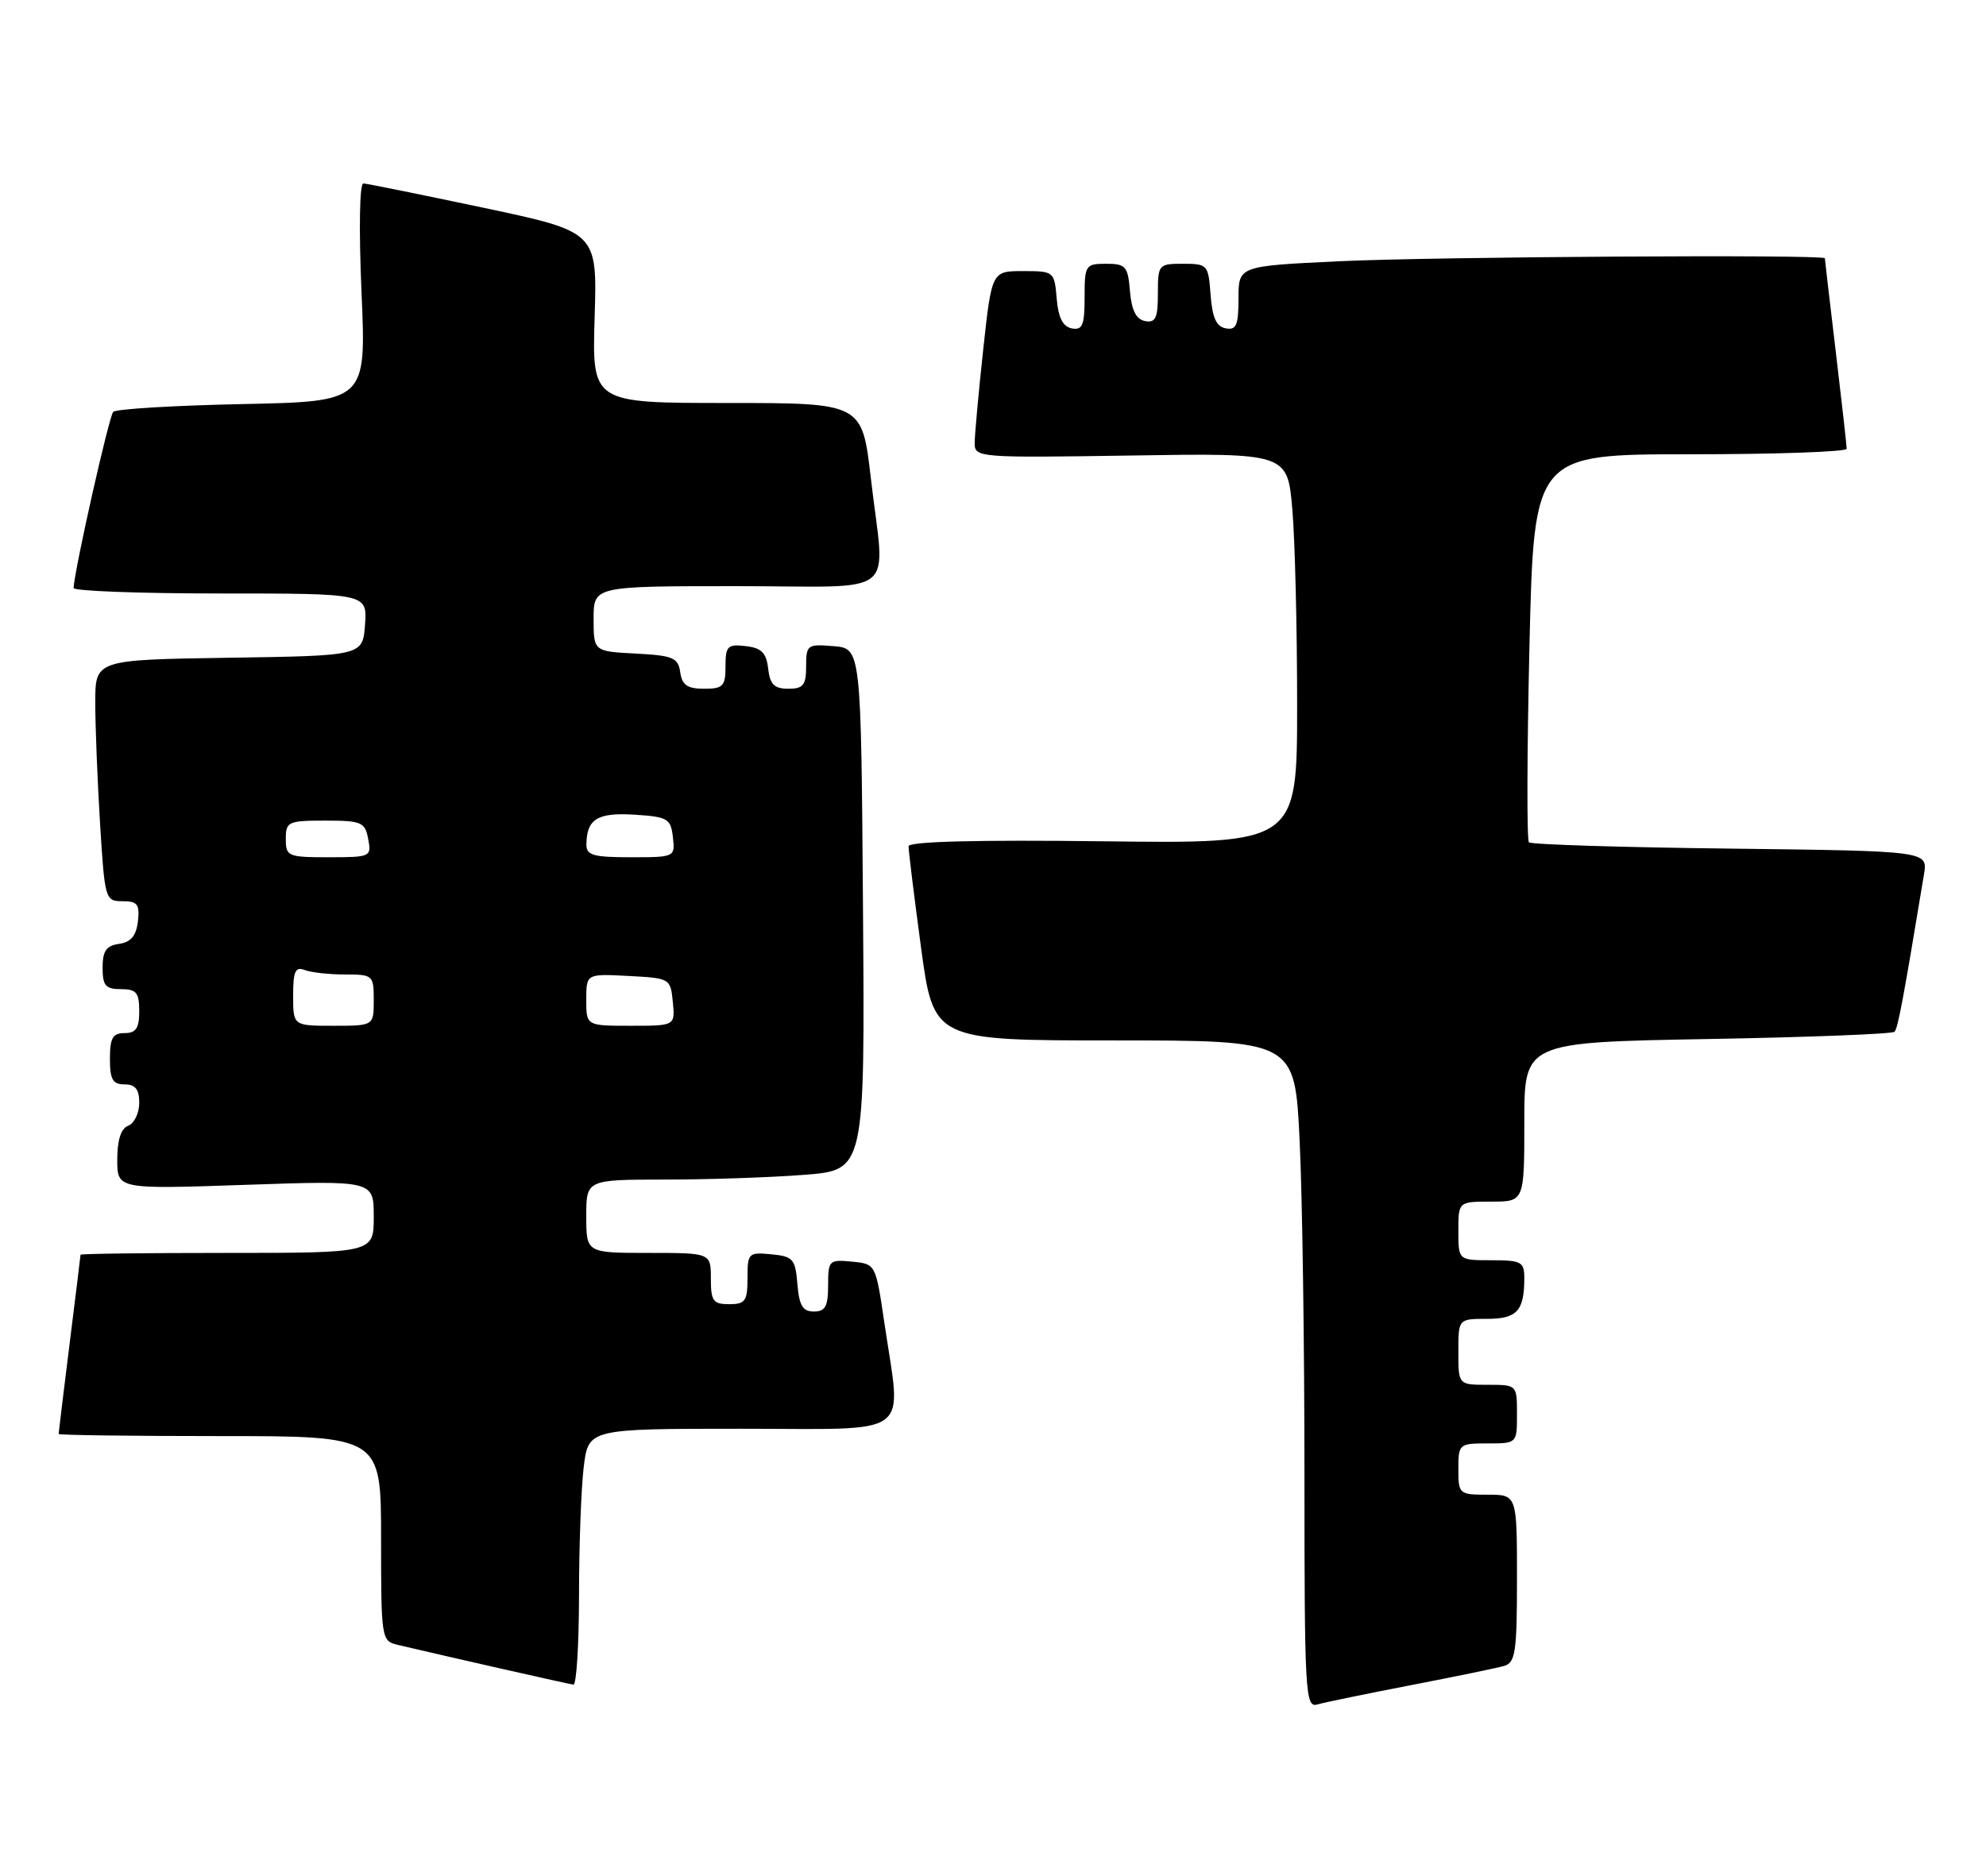 <?xml version="1.0" encoding="UTF-8" standalone="no"?>
<!DOCTYPE svg PUBLIC "-//W3C//DTD SVG 1.1//EN" "http://www.w3.org/Graphics/SVG/1.1/DTD/svg11.dtd" >
<svg xmlns="http://www.w3.org/2000/svg" xmlns:xlink="http://www.w3.org/1999/xlink" version="1.1" viewBox="0 0 271 256">
 <g >
 <path fill="currentColor"
d=" M 192.50 230.00 C 198.55 228.83 204.29 227.65 205.25 227.37 C 206.79 226.93 207.00 225.46 207.00 215.43 C 207.00 204.00 207.00 204.00 203.00 204.00 C 199.10 204.00 199.00 203.92 199.00 200.50 C 199.00 197.08 199.10 197.00 203.00 197.00 C 207.00 197.00 207.00 197.00 207.00 193.00 C 207.00 189.00 207.00 189.00 203.00 189.00 C 199.00 189.00 199.00 189.00 199.00 184.50 C 199.00 180.00 199.00 180.00 202.89 180.00 C 207.01 180.00 208.00 178.92 208.00 174.42 C 208.00 172.22 207.59 172.00 203.50 172.00 C 199.00 172.00 199.00 172.00 199.00 168.00 C 199.00 164.00 199.00 164.00 203.50 164.00 C 208.00 164.00 208.00 164.00 208.00 153.13 C 208.00 142.26 208.00 142.26 232.98 141.81 C 246.72 141.57 258.21 141.12 258.51 140.82 C 258.98 140.36 259.70 136.48 262.54 119.32 C 263.06 116.15 263.06 116.15 236.11 115.82 C 221.29 115.65 208.92 115.26 208.63 114.96 C 208.33 114.67 208.37 102.63 208.70 88.21 C 209.32 62.00 209.32 62.00 230.66 62.00 C 242.40 62.00 252.00 61.66 251.99 61.25 C 251.99 60.84 251.32 54.88 250.50 48.00 C 249.68 41.12 249.01 35.39 249.01 35.25 C 248.99 34.71 195.54 35.04 182.66 35.66 C 169.00 36.31 169.00 36.31 169.00 40.73 C 169.00 44.40 168.70 45.09 167.25 44.81 C 165.97 44.57 165.42 43.34 165.19 40.24 C 164.89 36.13 164.78 36.00 161.44 36.00 C 158.08 36.00 158.00 36.10 158.00 40.07 C 158.00 43.41 157.68 44.09 156.25 43.82 C 155.03 43.58 154.41 42.36 154.19 39.74 C 153.91 36.34 153.61 36.00 150.94 36.00 C 148.12 36.00 148.00 36.18 148.00 40.57 C 148.00 44.39 147.71 45.09 146.25 44.82 C 145.03 44.58 144.41 43.36 144.19 40.74 C 143.88 37.05 143.82 37.00 139.60 37.00 C 135.33 37.00 135.33 37.00 134.16 47.75 C 133.52 53.66 133.00 59.40 133.00 60.50 C 133.00 62.45 133.55 62.49 154.35 62.17 C 175.69 61.83 175.69 61.83 176.35 69.57 C 176.71 73.82 177.00 85.82 177.00 96.22 C 177.00 115.15 177.00 115.15 150.50 114.82 C 133.29 114.61 123.99 114.85 123.98 115.50 C 123.96 116.05 124.73 122.24 125.67 129.25 C 127.39 142.00 127.39 142.00 152.04 142.00 C 176.69 142.00 176.69 142.00 177.34 155.66 C 177.71 163.17 178.00 183.68 178.00 201.23 C 178.00 231.14 178.11 233.10 179.75 232.63 C 180.71 232.35 186.45 231.17 192.50 230.00 Z  M 79.01 217.75 C 79.01 211.01 79.30 203.14 79.65 200.25 C 80.28 195.00 80.28 195.00 101.14 195.00 C 124.99 195.00 123.02 196.46 120.67 180.50 C 119.49 172.50 119.49 172.50 116.25 172.19 C 113.13 171.89 113.00 172.02 113.00 175.44 C 113.00 178.30 112.62 179.00 111.06 179.00 C 109.54 179.00 109.05 178.19 108.81 175.25 C 108.53 171.83 108.22 171.47 105.25 171.19 C 102.13 170.89 102.00 171.02 102.00 174.44 C 102.00 177.57 101.70 178.00 99.50 178.00 C 97.31 178.00 97.00 177.57 97.00 174.50 C 97.00 171.00 97.00 171.00 88.50 171.00 C 80.00 171.00 80.00 171.00 80.00 166.00 C 80.00 161.00 80.00 161.00 90.75 160.99 C 96.66 160.99 105.22 160.70 109.76 160.34 C 118.02 159.70 118.02 159.70 117.76 124.10 C 117.50 88.50 117.50 88.50 113.75 88.19 C 110.17 87.89 110.00 88.01 110.00 90.94 C 110.00 93.52 109.61 94.00 107.57 94.00 C 105.65 94.00 105.06 93.41 104.82 91.25 C 104.57 89.09 103.91 88.43 101.75 88.18 C 99.28 87.90 99.00 88.18 99.00 90.93 C 99.00 93.66 98.67 94.00 96.07 94.00 C 93.79 94.00 93.07 93.50 92.82 91.75 C 92.54 89.76 91.84 89.47 86.75 89.20 C 81.00 88.90 81.00 88.90 81.00 84.45 C 81.00 80.00 81.00 80.00 100.50 80.00 C 123.14 80.00 120.75 81.92 118.83 65.25 C 117.64 55.00 117.64 55.00 99.21 55.00 C 80.79 55.00 80.79 55.00 81.14 43.33 C 81.50 31.65 81.50 31.65 66.00 28.36 C 57.47 26.56 50.09 25.06 49.59 25.04 C 49.06 25.02 48.96 31.18 49.33 39.90 C 49.98 54.80 49.98 54.80 33.07 55.15 C 23.77 55.34 15.85 55.82 15.45 56.21 C 14.88 56.79 10.19 77.61 10.04 80.25 C 10.02 80.66 19.03 81.00 30.06 81.00 C 50.11 81.00 50.11 81.00 49.81 85.25 C 49.50 89.50 49.50 89.50 31.25 89.77 C 13.00 90.05 13.00 90.05 13.00 95.87 C 13.00 99.07 13.29 106.48 13.65 112.34 C 14.29 122.76 14.36 123.00 16.72 123.00 C 18.76 123.00 19.08 123.42 18.82 125.75 C 18.59 127.72 17.86 128.59 16.25 128.82 C 14.50 129.07 14.00 129.79 14.00 132.07 C 14.00 134.53 14.40 135.00 16.50 135.00 C 18.61 135.00 19.00 135.47 19.00 138.00 C 19.00 140.33 18.56 141.00 17.00 141.00 C 15.38 141.00 15.00 141.67 15.00 144.50 C 15.00 147.33 15.38 148.00 17.00 148.00 C 18.47 148.00 19.00 148.67 19.00 150.53 C 19.00 151.92 18.32 153.32 17.50 153.64 C 16.51 154.02 16.00 155.59 16.00 158.26 C 16.00 162.31 16.00 162.31 33.50 161.71 C 51.00 161.11 51.00 161.11 51.00 166.05 C 51.00 171.00 51.00 171.00 31.00 171.00 C 20.00 171.00 11.00 171.11 10.99 171.25 C 10.99 171.39 10.31 176.88 9.49 183.46 C 8.67 190.04 8.00 195.55 8.00 195.71 C 8.00 195.87 17.90 196.00 30.00 196.00 C 52.00 196.00 52.00 196.00 52.00 209.98 C 52.00 223.66 52.05 223.97 54.25 224.49 C 61.32 226.16 77.61 229.85 78.25 229.92 C 78.66 229.96 79.00 224.49 79.01 217.75 Z  M 40.00 135.89 C 40.00 132.56 40.30 131.90 41.58 132.39 C 42.45 132.73 44.93 133.00 47.08 133.00 C 50.89 133.00 51.00 133.10 51.00 136.50 C 51.00 140.00 51.00 140.00 45.50 140.00 C 40.00 140.00 40.00 140.00 40.00 135.89 Z  M 80.00 136.45 C 80.00 132.90 80.00 132.90 85.75 133.20 C 91.43 133.50 91.50 133.54 91.81 136.75 C 92.13 140.00 92.13 140.00 86.06 140.00 C 80.00 140.00 80.00 140.00 80.00 136.45 Z  M 39.00 114.50 C 39.00 112.14 39.31 112.00 44.38 112.00 C 49.33 112.00 49.81 112.20 50.24 114.50 C 50.71 116.94 50.57 117.00 44.86 117.00 C 39.28 117.00 39.00 116.88 39.00 114.50 Z  M 80.02 115.25 C 80.05 111.78 81.53 110.87 86.60 111.19 C 91.11 111.48 91.53 111.72 91.82 114.25 C 92.13 116.98 92.09 117.00 86.07 117.00 C 80.95 117.00 80.00 116.73 80.02 115.25 Z "/>
</g>
</svg>